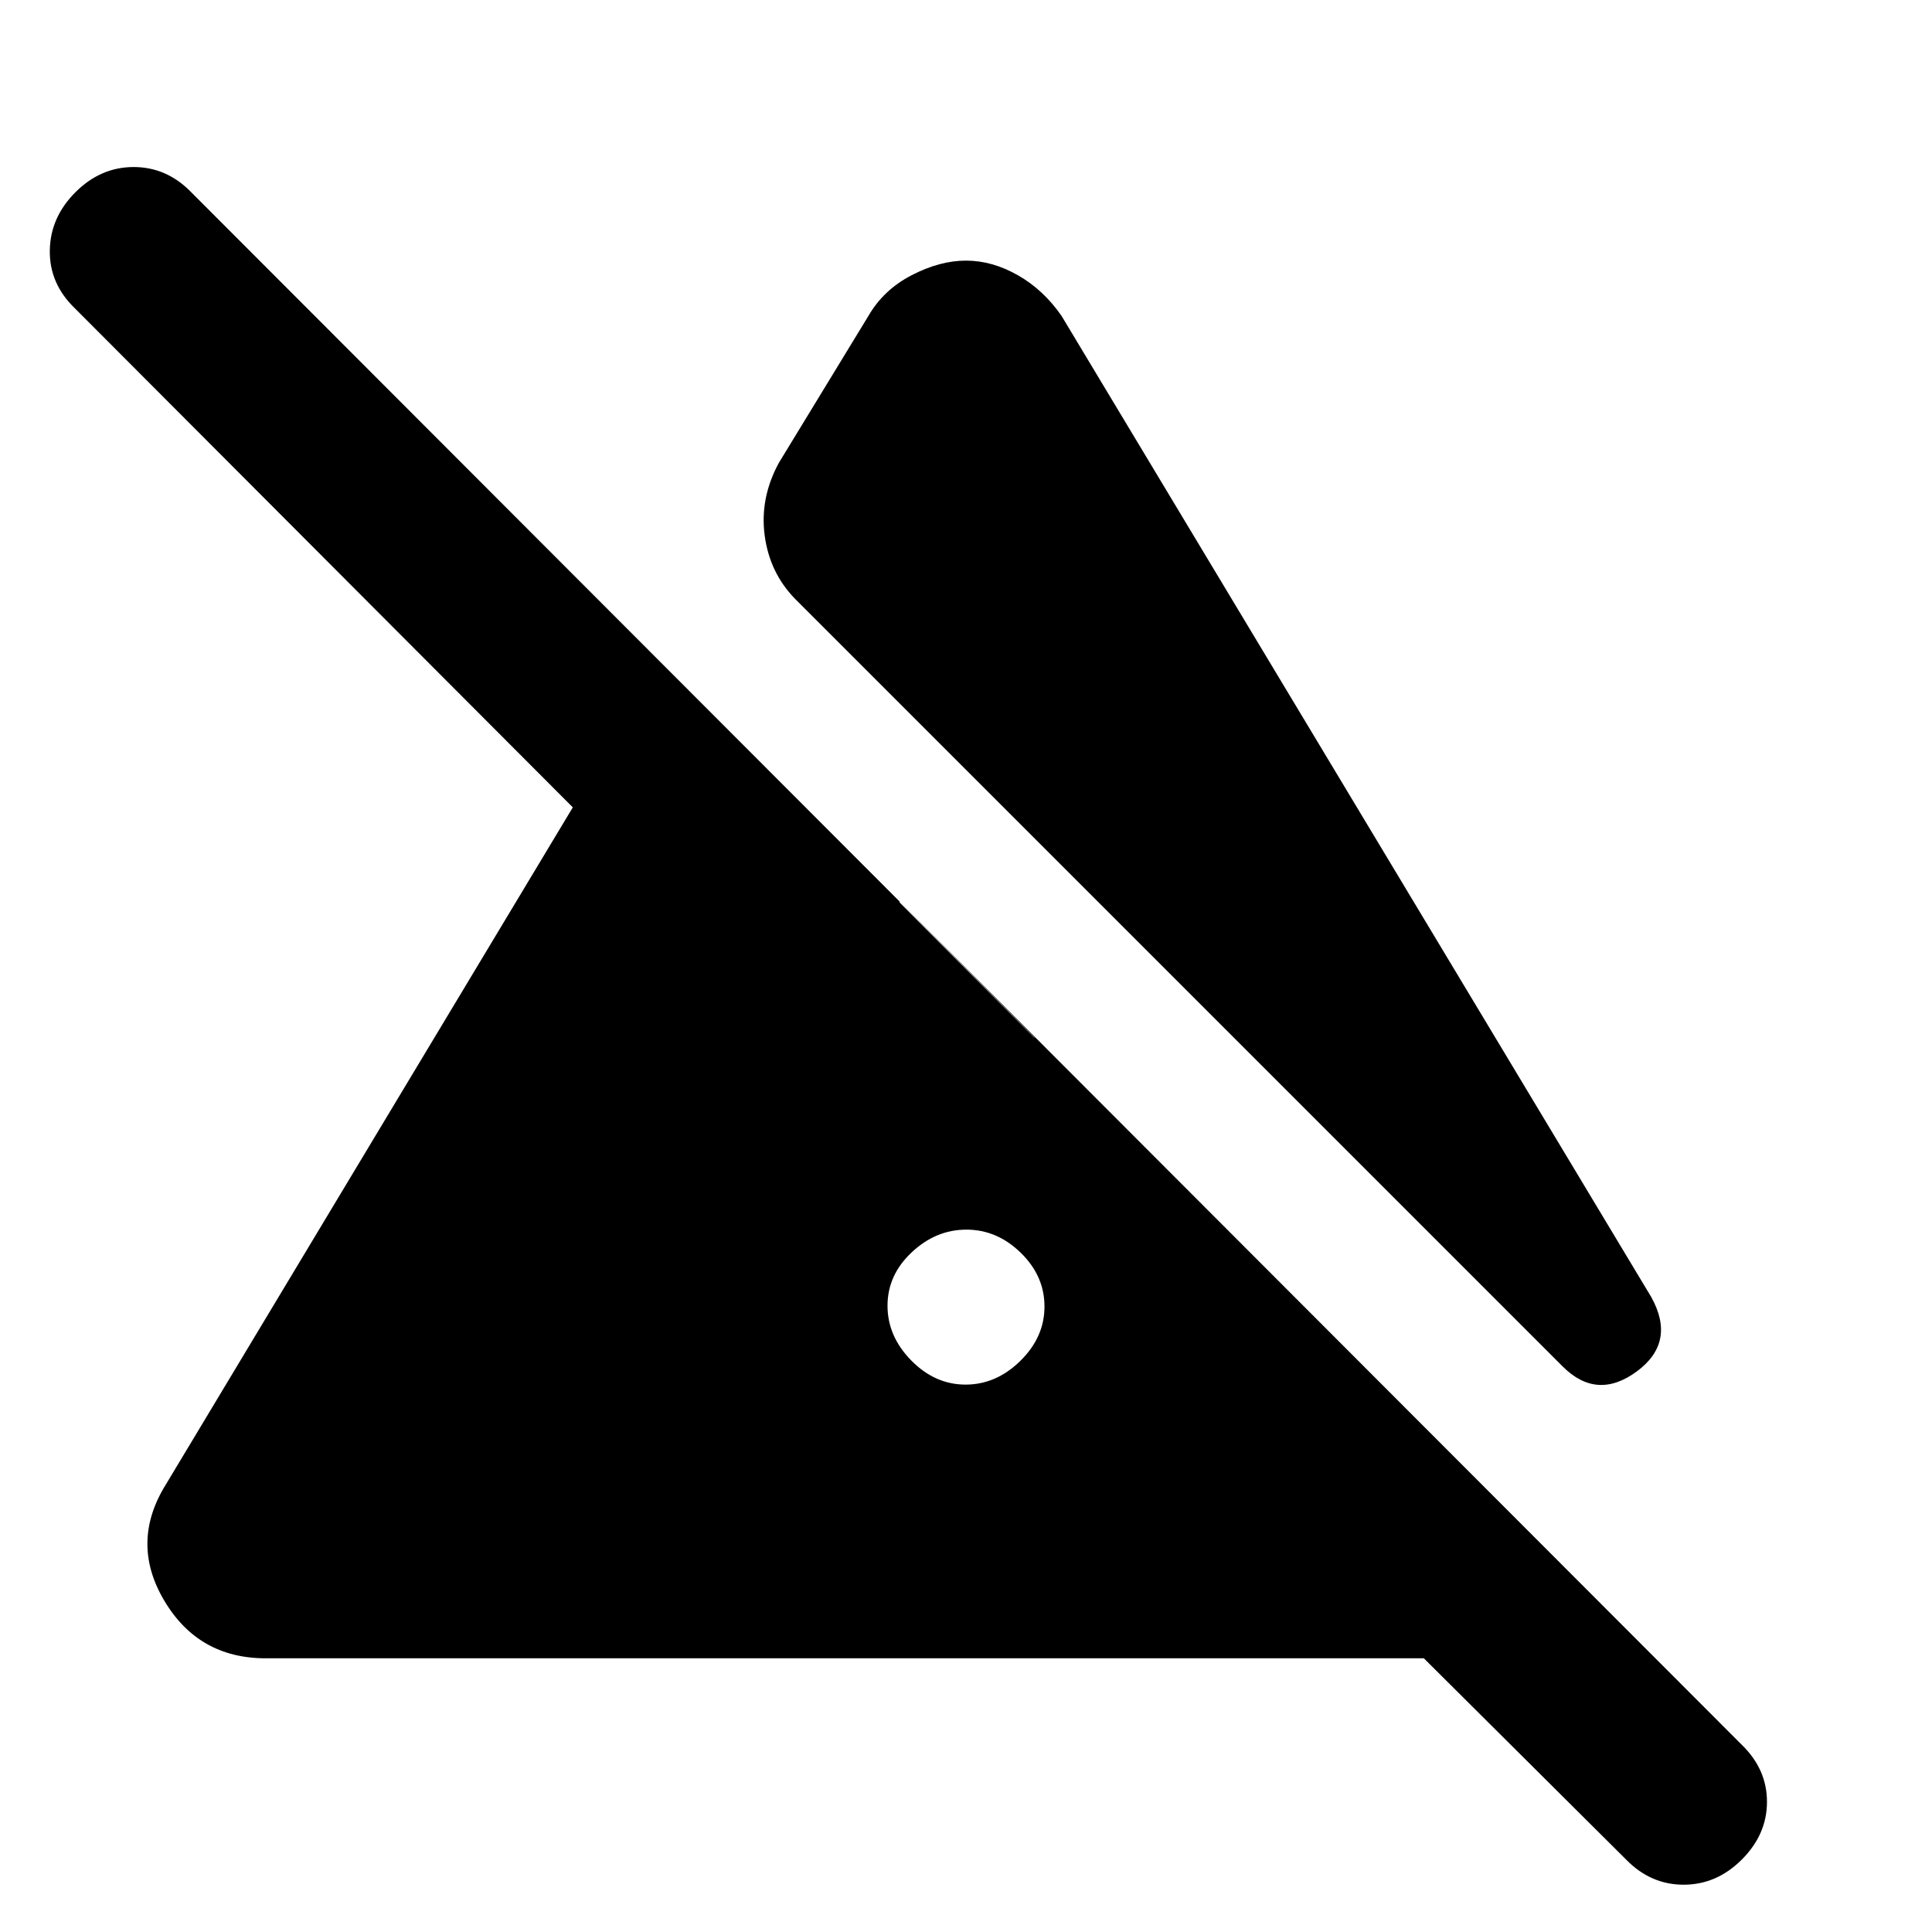 <svg xmlns="http://www.w3.org/2000/svg" height="20" viewBox="0 -960 960 960" width="20"><path d="M479.79-272Q495-272 507-283.79t12-27q0-15.21-11.79-26.71t-27-11.5Q465-349 453-337.71t-12 26.5Q441-296 452.79-284t27 12ZM447-417.5q0 13.8 9.79 23.65 9.79 9.85 23.5 9.85t23.71-9.85q10-9.85 10-23.65v-27L447-512v94.5Zm-52-245q-12.57-12.92-15.04-31.46Q377.5-712.5 387-730l44.5-73q7.5-13 21.5-20.25t27-7.25q13 0 25.75 7.25T527.5-803l293 487.5q12.5 22.5-7.25 37T776.5-281L395-662.5ZM808-36 707.5-136H132q-33.47 0-50.49-28.83-17.01-28.84.99-57.67L328-631l270 271H483L37-807q-12.5-12.17-12.25-28.58Q25-852 37.5-864.5T66.42-877q16.41 0 28.58 12.5L865.5-93Q878-80.86 878-64.68T865.5-36Q853-23.5 836.58-23.5 820.17-23.5 808-36Z"/></svg>